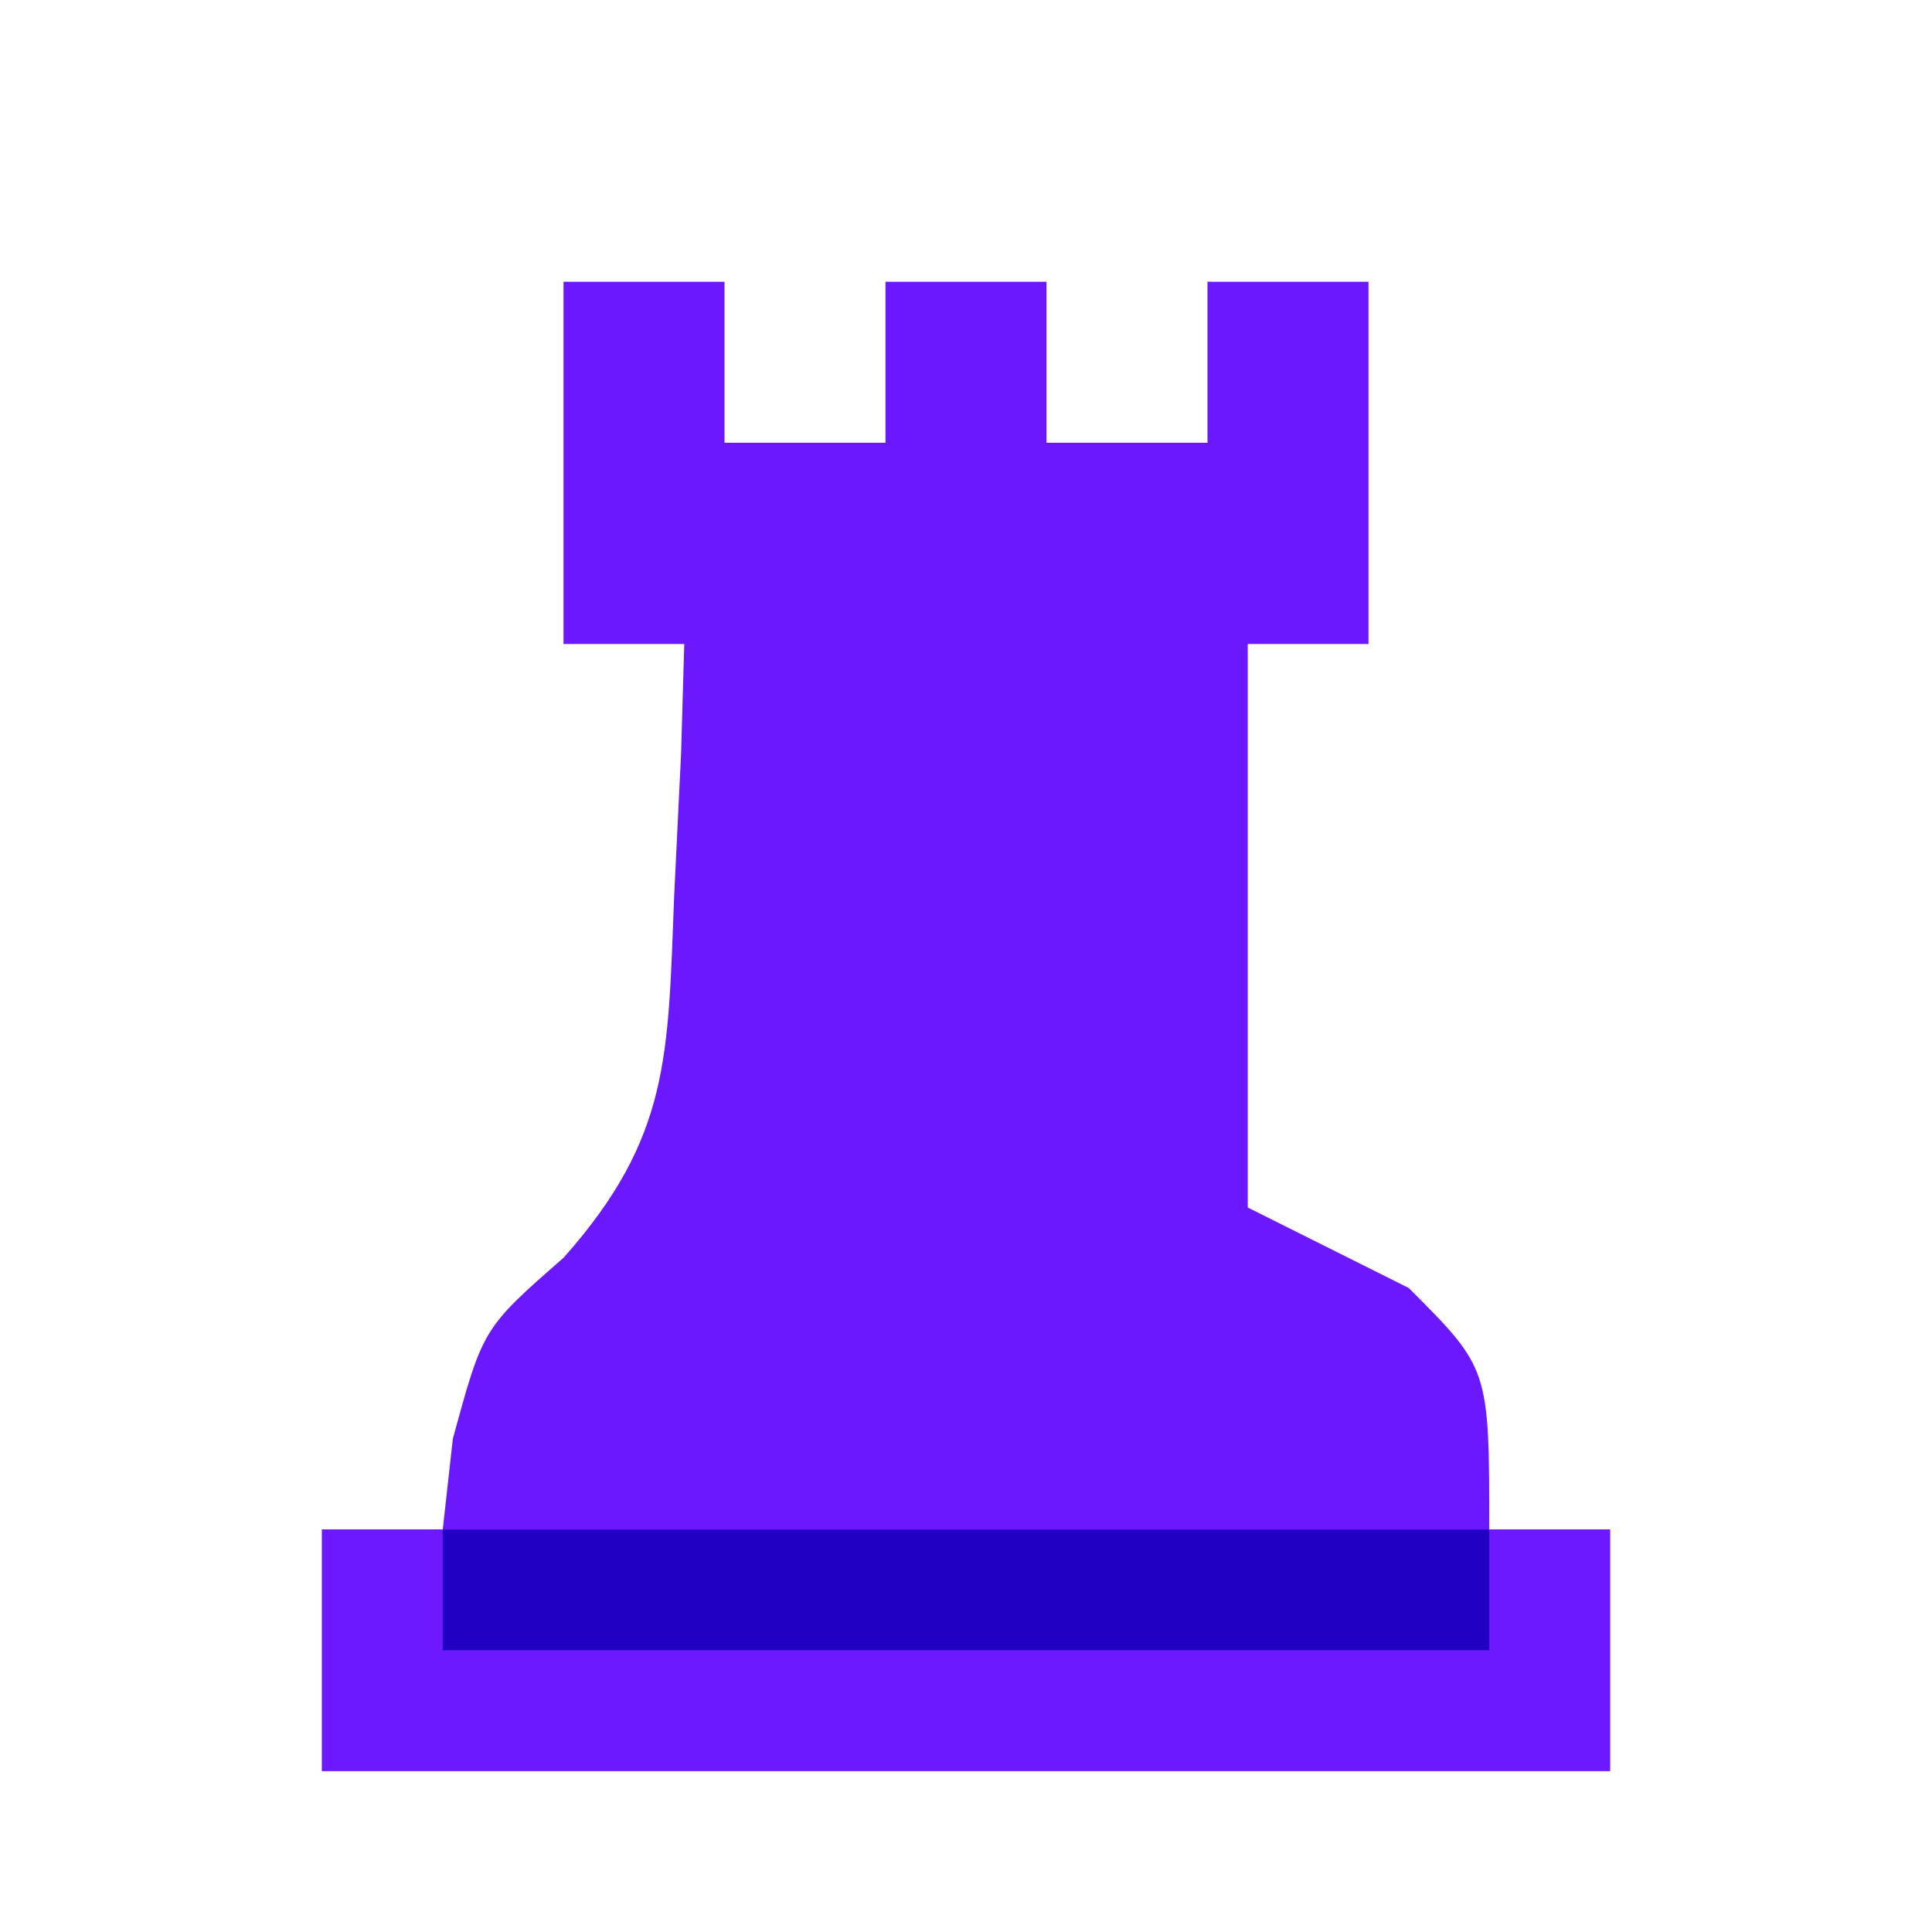 <?xml version="1.0" encoding="UTF-8"?>
<svg version="1.1" xmlns="http://www.w3.org/2000/svg" width="48" height="48">
<path d="M0 0 C1.32 0 2.64 0 4 0 C4 1.32 4 2.64 4 4 C5.32 4 6.64 4 8 4 C8 2.68 8 1.36 8 0 C9.32 0 10.64 0 12 0 C12 1.32 12 2.64 12 4 C13.32 4 14.64 4 16 4 C16 2.68 16 1.36 16 0 C17.32 0 18.64 0 20 0 C20 2.97 20 5.94 20 9 C19.01 9 18.02 9 17 9 C17 13.62 17 18.24 17 23 C18.32 23.66 19.64 24.32 21 25 C23 27 23 27 23 31 C23.99 31 24.98 31 26 31 C26 32.98 26 34.96 26 37 C15.44 37 4.88 37 -6 37 C-6 35.02 -6 33.04 -6 31 C-5.01 31 -4.02 31 -3 31 C-2.917 30.258 -2.835 29.515 -2.75 28.75 C-2 26 -2 26 0 24.25 C2.668 21.248 2.591 19.213 2.75 15.25 C2.807 14.08 2.863 12.909 2.922 11.703 C2.948 10.811 2.973 9.919 3 9 C2.01 9 1.02 9 0 9 C0 6.03 0 3.06 0 0 Z " fill="#6C18FF" transform="translate(14,7)"/>
<path d="M0 0 C0.99 0 1.98 0 3 0 C3 0.99 3 1.98 3 3 C11.58 3 20.16 3 29 3 C29 2.01 29 1.02 29 0 C29.99 0 30.98 0 32 0 C32 1.98 32 3.96 32 6 C21.44 6 10.88 6 0 6 C0 4.02 0 2.04 0 0 Z " fill="#6C19FF" transform="translate(8,38)"/>
<path d="M0 0 C8.58 0 17.16 0 26 0 C26 0.99 26 1.98 26 3 C17.42 3 8.84 3 0 3 C0 2.01 0 1.02 0 0 Z " fill="#2100C4" transform="translate(11,38)"/>
</svg>

